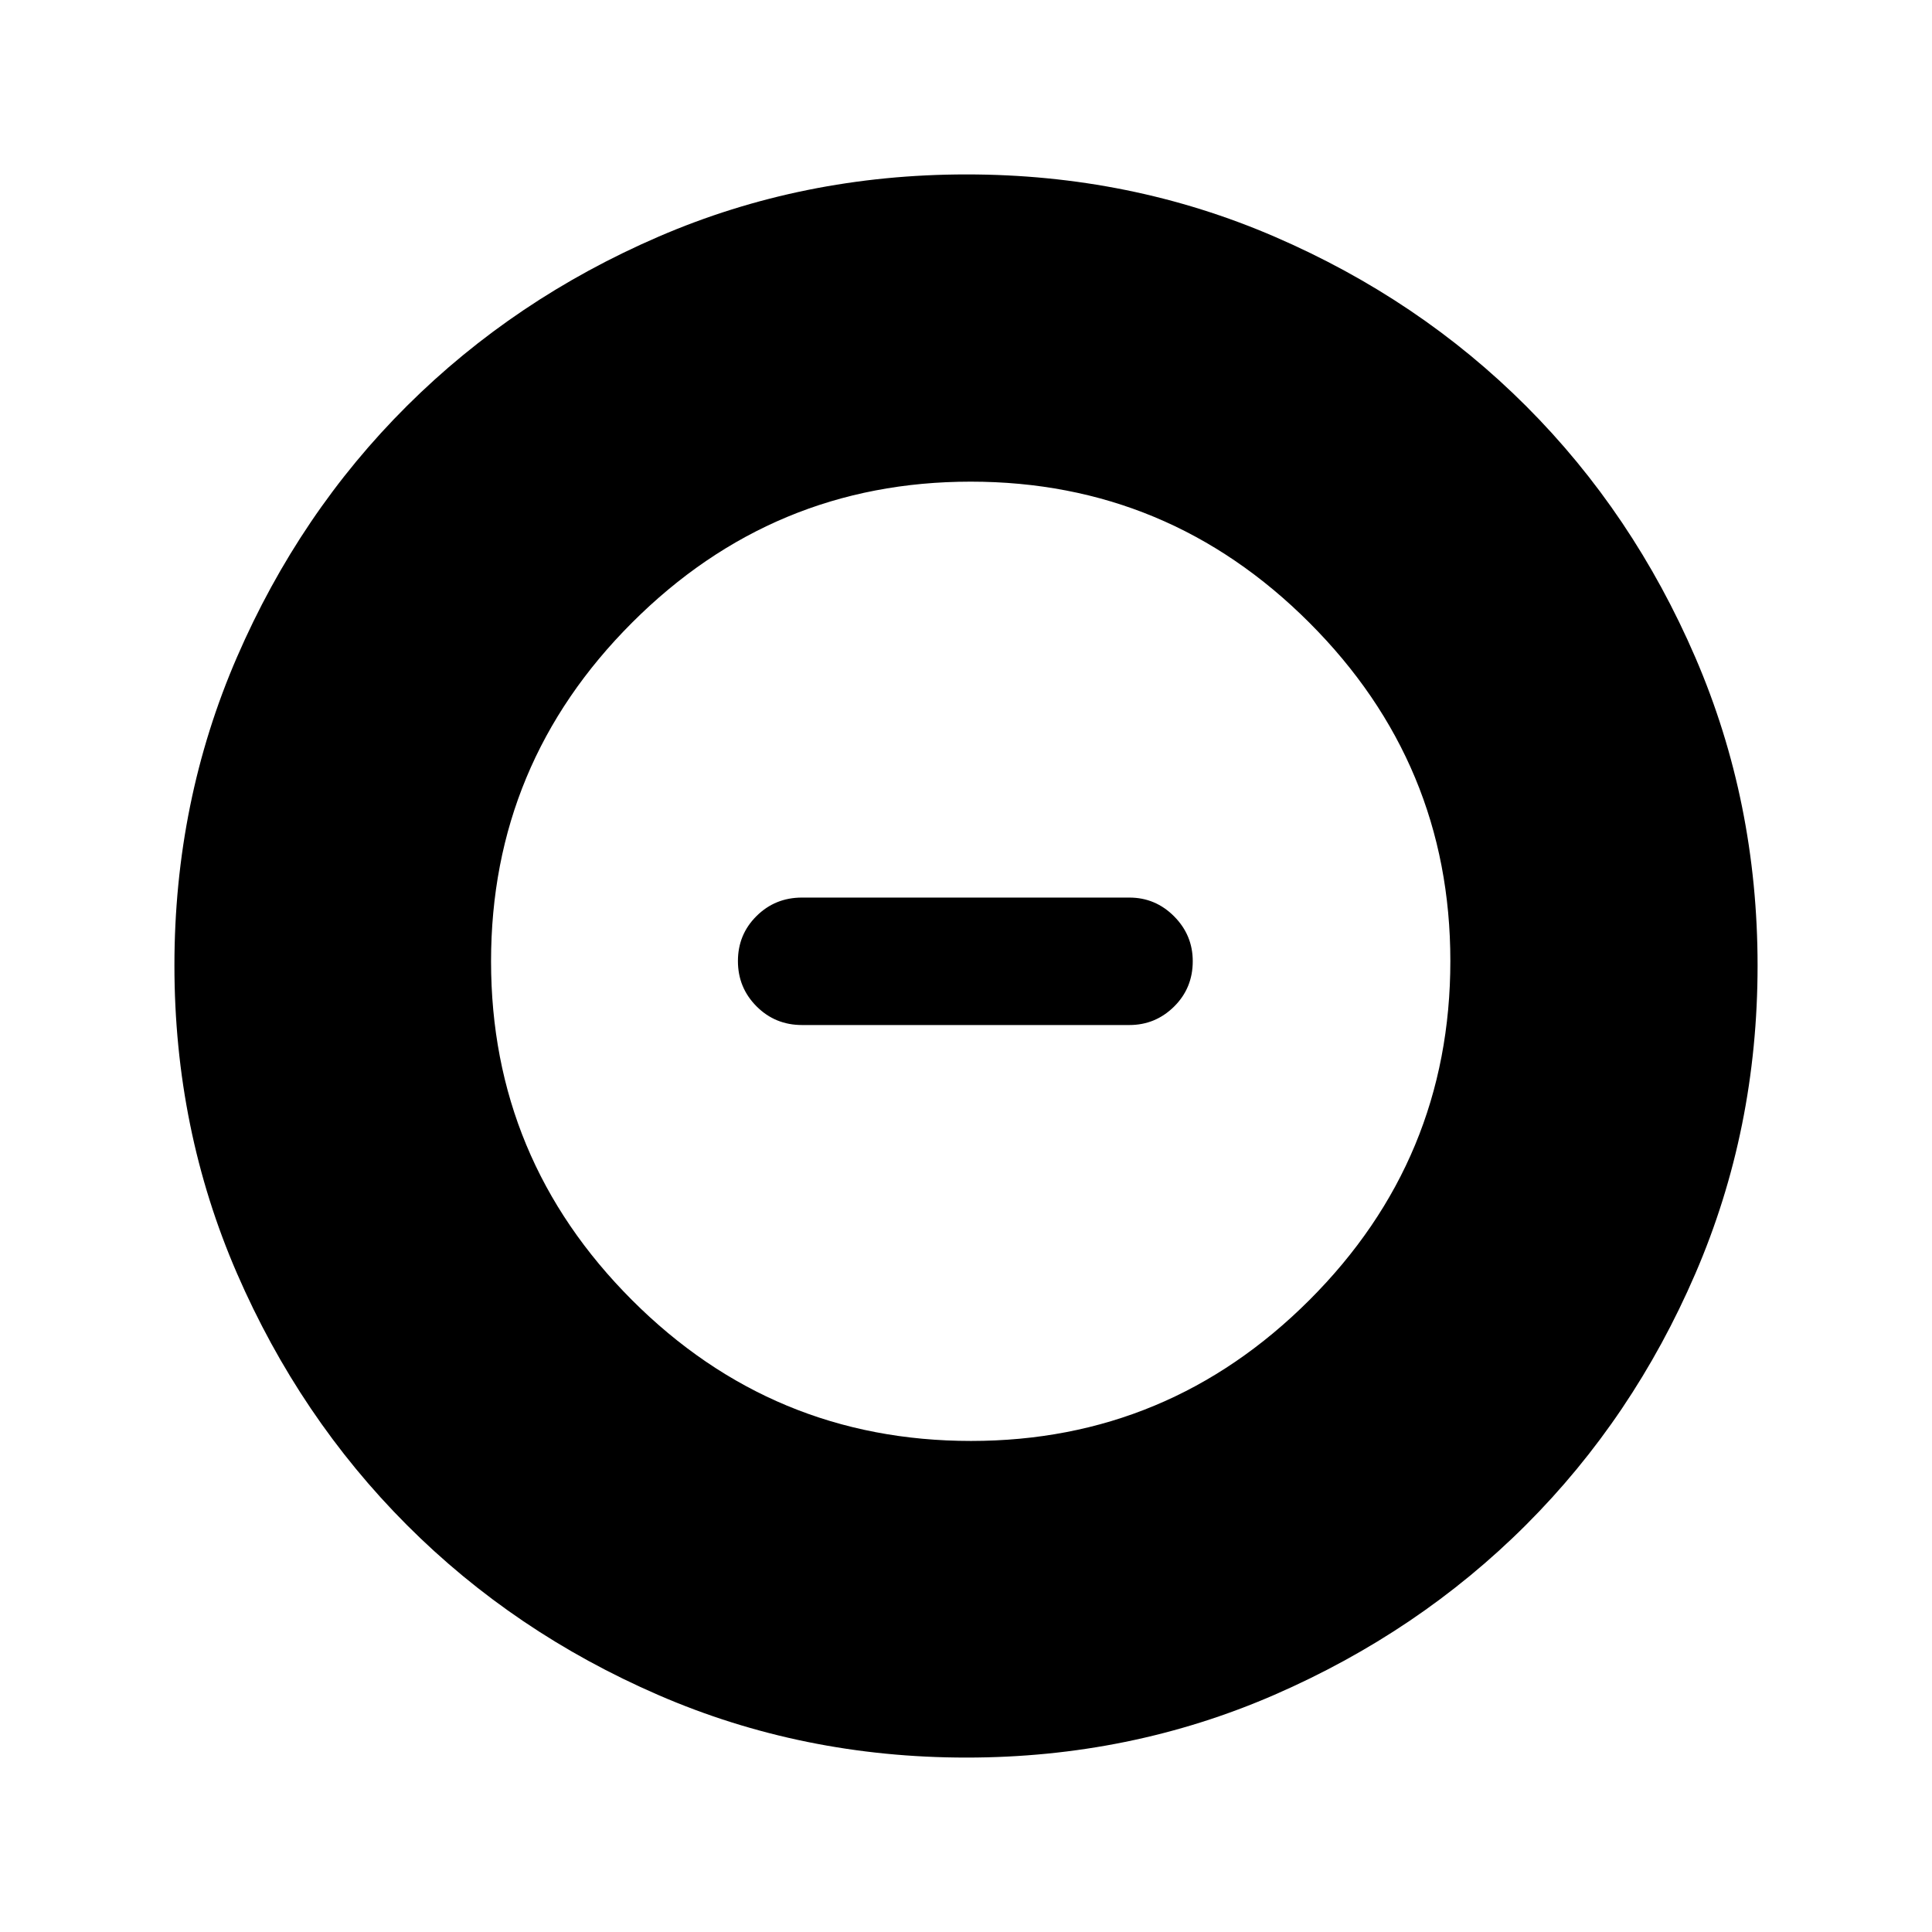 <svg xmlns="http://www.w3.org/2000/svg" height="40" viewBox="0 -960 960 960" width="40"><path d="M482.5-244q98.04 0 168.1-69.98 70.07-69.98 70.07-168.52 0-98.04-70.07-168.1-70.06-70.07-168.27-70.07-98.2 0-168.27 70.07Q244-580.54 244-482.33q0 98.2 69.98 168.27Q383.96-244 482.5-244Zm-84-206.67q-13.33 0-22.58-9.28-9.25-9.28-9.25-22.5t9.25-22.38q9.25-9.17 22.58-9.17h162.67q12.95 0 22.22 9.31 9.28 9.31 9.28 22.31 0 13.38-9.28 22.55-9.27 9.16-22.22 9.16H398.5Zm81.72 364q-81.44 0-153.11-31.09-71.67-31.1-124.97-84.5-53.31-53.41-84.39-125.01-31.08-71.61-31.08-153.02 0-81.5 31.09-153.21 31.1-71.72 84.5-124.86 53.41-53.14 125.01-84.06 71.61-30.91 153.02-30.91 81.5 0 153.22 31.01 71.72 31 124.86 84.16Q811.5-705 842.42-633.29q30.91 71.71 30.91 153.07 0 81.44-30.93 153.11-30.93 71.67-84.16 124.85-53.24 53.18-124.95 84.39-71.71 31.2-153.07 31.2Z"/></svg>